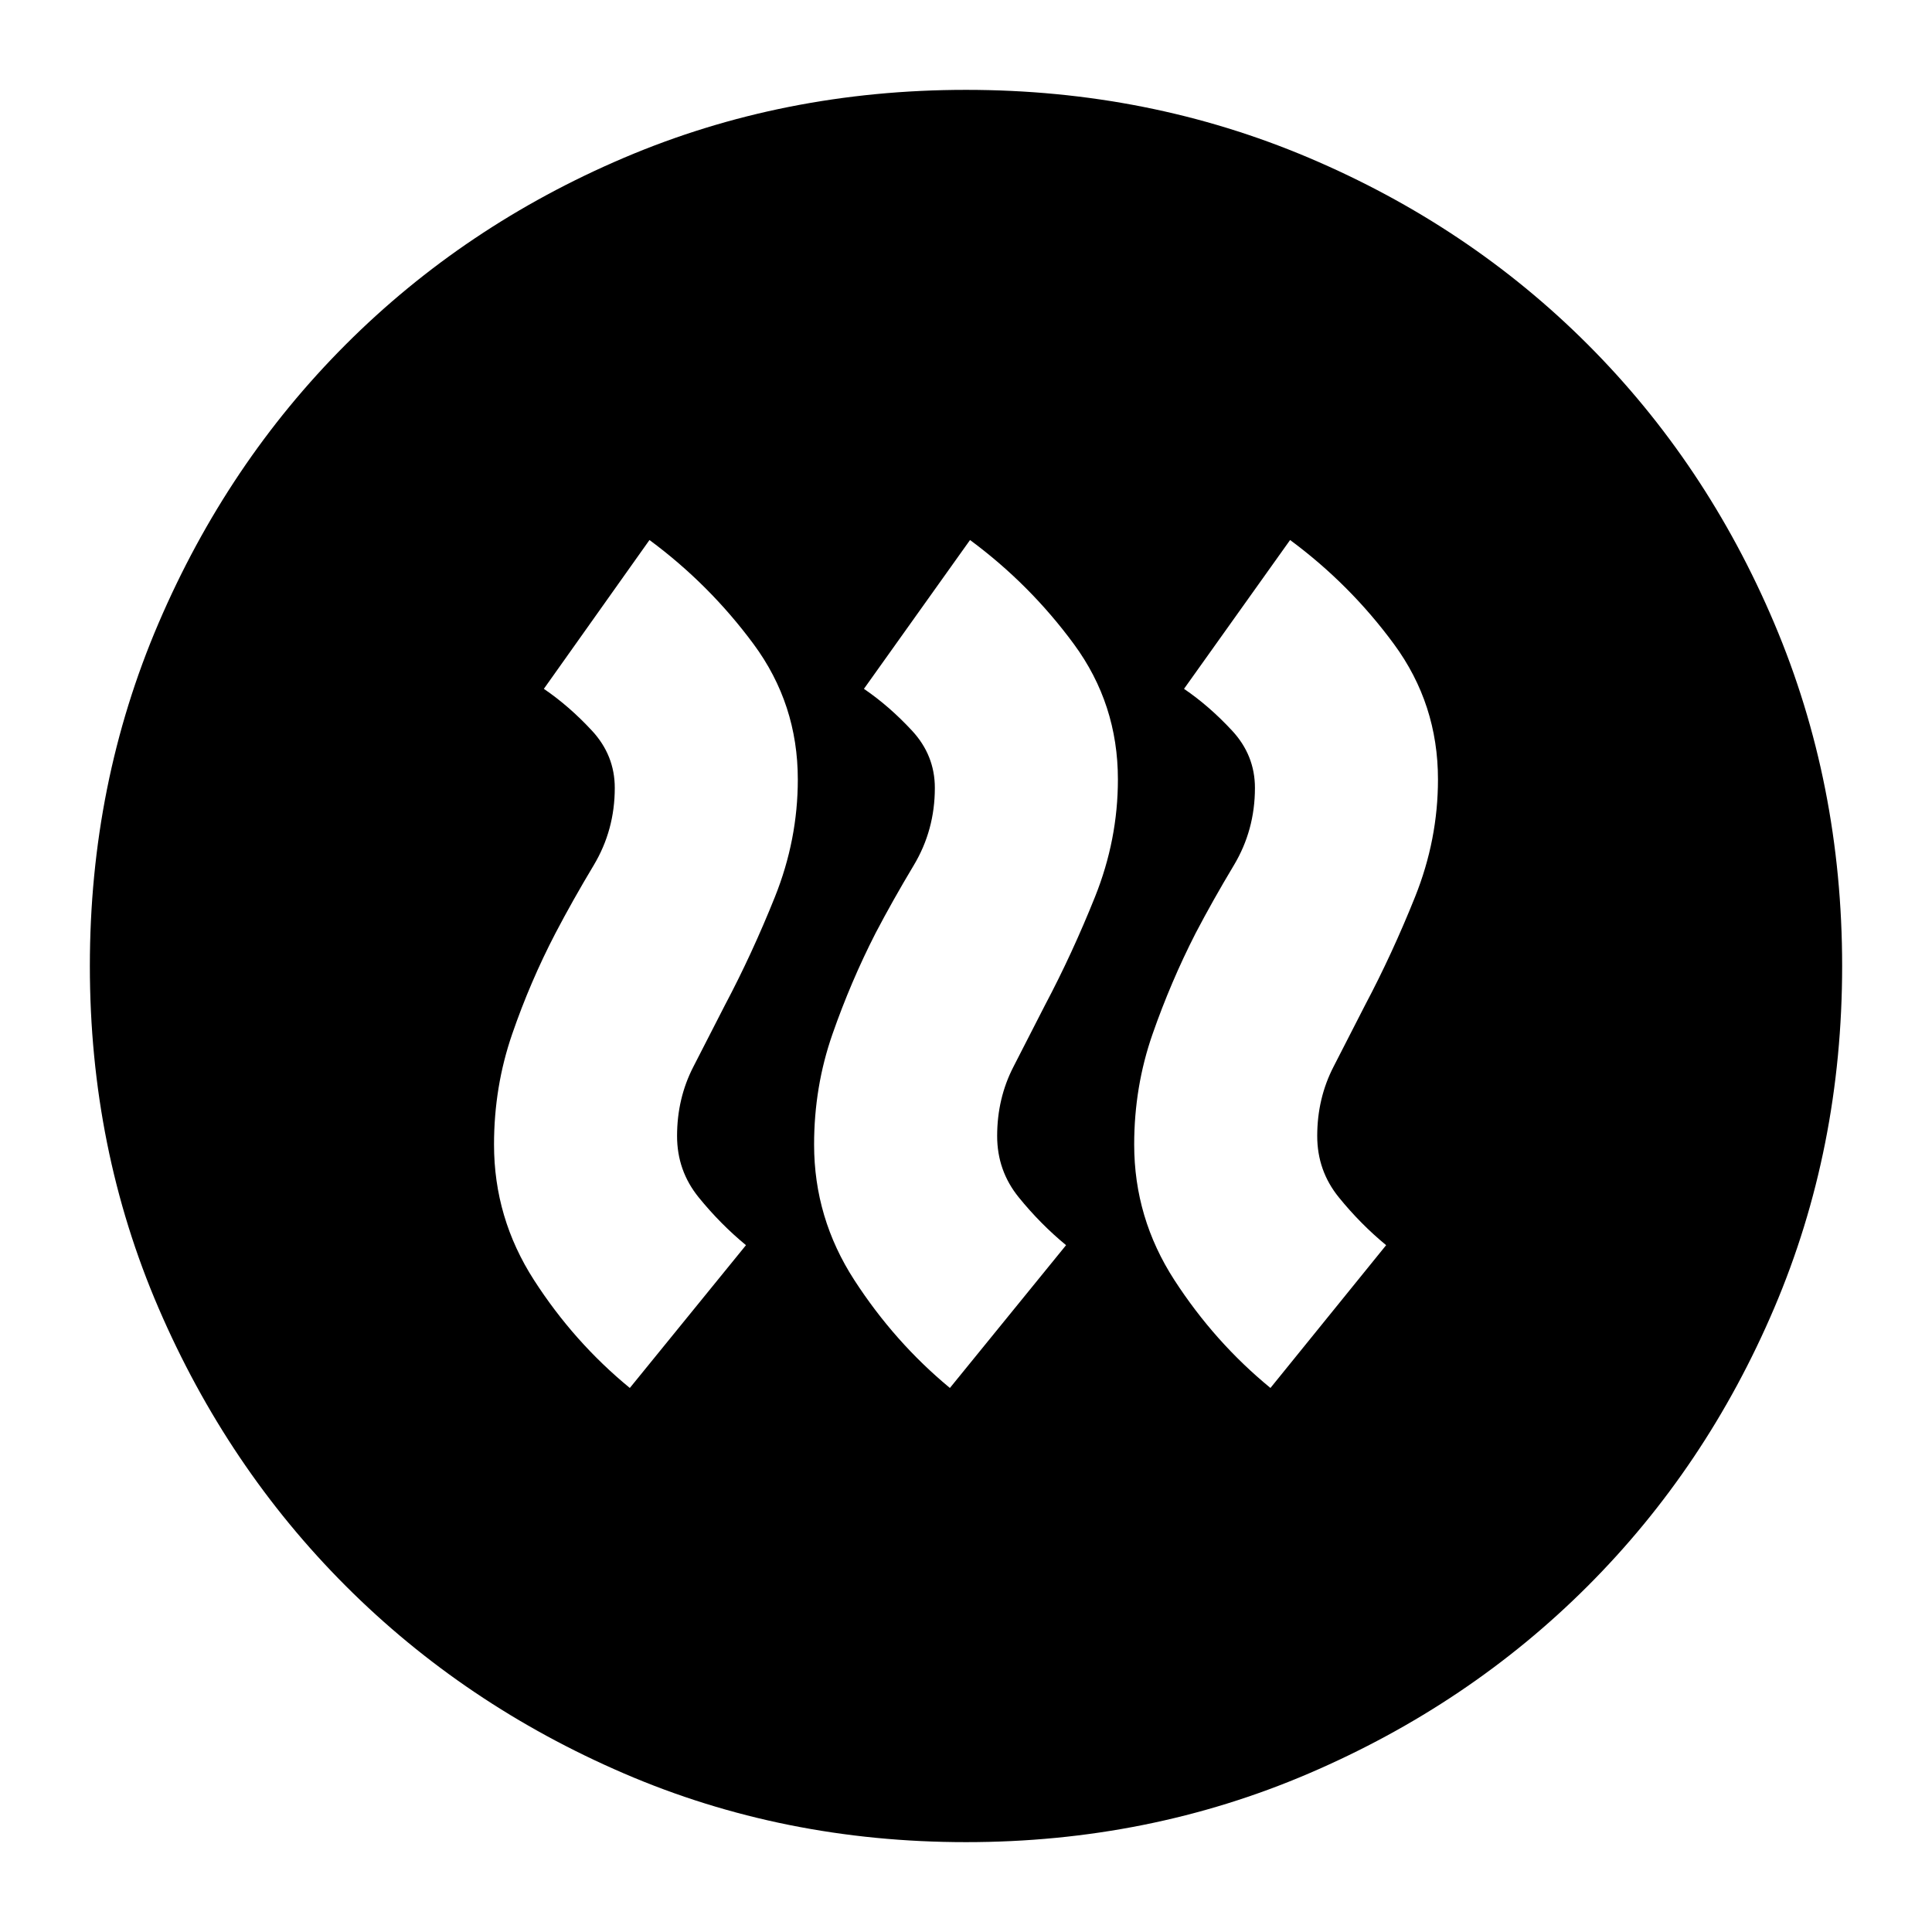 <svg xmlns="http://www.w3.org/2000/svg" height="24" viewBox="0 -960 960 960" width="24"><path d="m312.96-270.33 57.71-70.95q-12.76-10.52-23.5-23.76-10.74-13.24-10.74-30.48 0-18.72 8.12-34.46 8.12-15.74 15.65-30.54 13.52-25.52 24.88-53.88 11.35-28.36 11.35-58.32 0-37.48-21.97-67.21-21.98-29.74-51.74-51.74l-52.48 73.95q12.52 8.52 23.88 20.76 11.36 12.24 11.36 28.48 0 20.96-10.48 38.44-10.48 17.47-19 33.76-12.52 24.04-21.52 50.16-9 26.12-9 54.84 0 36.48 19.86 67.33 19.86 30.86 47.62 53.62Zm159.04 0 57.72-70.95q-12.76-10.52-23.5-23.76-10.74-13.24-10.74-30.48 0-18.72 8.12-34.46 8.12-15.74 15.64-30.54 13.52-25.52 24.88-53.88 11.36-28.36 11.36-58.32 0-37.48-21.86-67.21-21.86-29.74-51.62-51.74l-52.72 73.95q12.52 8.52 23.88 20.76 11.36 12.24 11.36 28.48 0 20.96-10.48 38.44-10.47 17.47-19 33.76-12.28 24.04-21.4 50.16-9.12 26.12-9.12 54.84 0 36.48 19.98 67.33 19.98 30.86 47.5 53.62Zm159.28 0 57.48-70.95q-12.76-10.52-23.5-23.76-10.74-13.24-10.74-30.48 0-18.72 8.12-34.46 8.12-15.74 15.64-30.54 13.52-25.52 24.88-53.88 11.36-28.36 11.36-58.32 0-37.48-21.86-67.21-21.86-29.74-51.62-51.74l-52.71 73.95q12.52 8.52 23.88 20.76 11.36 12.24 11.36 28.48 0 20.96-10.48 38.44-10.48 17.47-19 33.76-12.29 24.04-21.41 50.16-9.11 26.12-9.11 54.84 0 36.48 19.97 67.33 19.98 30.86 47.74 53.62ZM480-44.65q-90.72 0-169.93-34.12-79.22-34.12-138.2-93.1-58.98-58.98-93.1-138.2Q44.65-389.28 44.65-480q0-90.72 34.12-170.32 34.12-79.59 93.1-138.57 58.98-58.98 138.2-92.72 79.21-33.74 169.93-33.74 90.72 0 170.32 33.74 79.59 33.74 138.57 92.72 58.98 58.98 92.72 138.57 33.74 79.6 33.74 170.32t-33.74 169.93q-33.74 79.22-92.72 138.2-58.98 58.98-138.57 93.1Q570.72-44.65 480-44.65Z"/></svg>